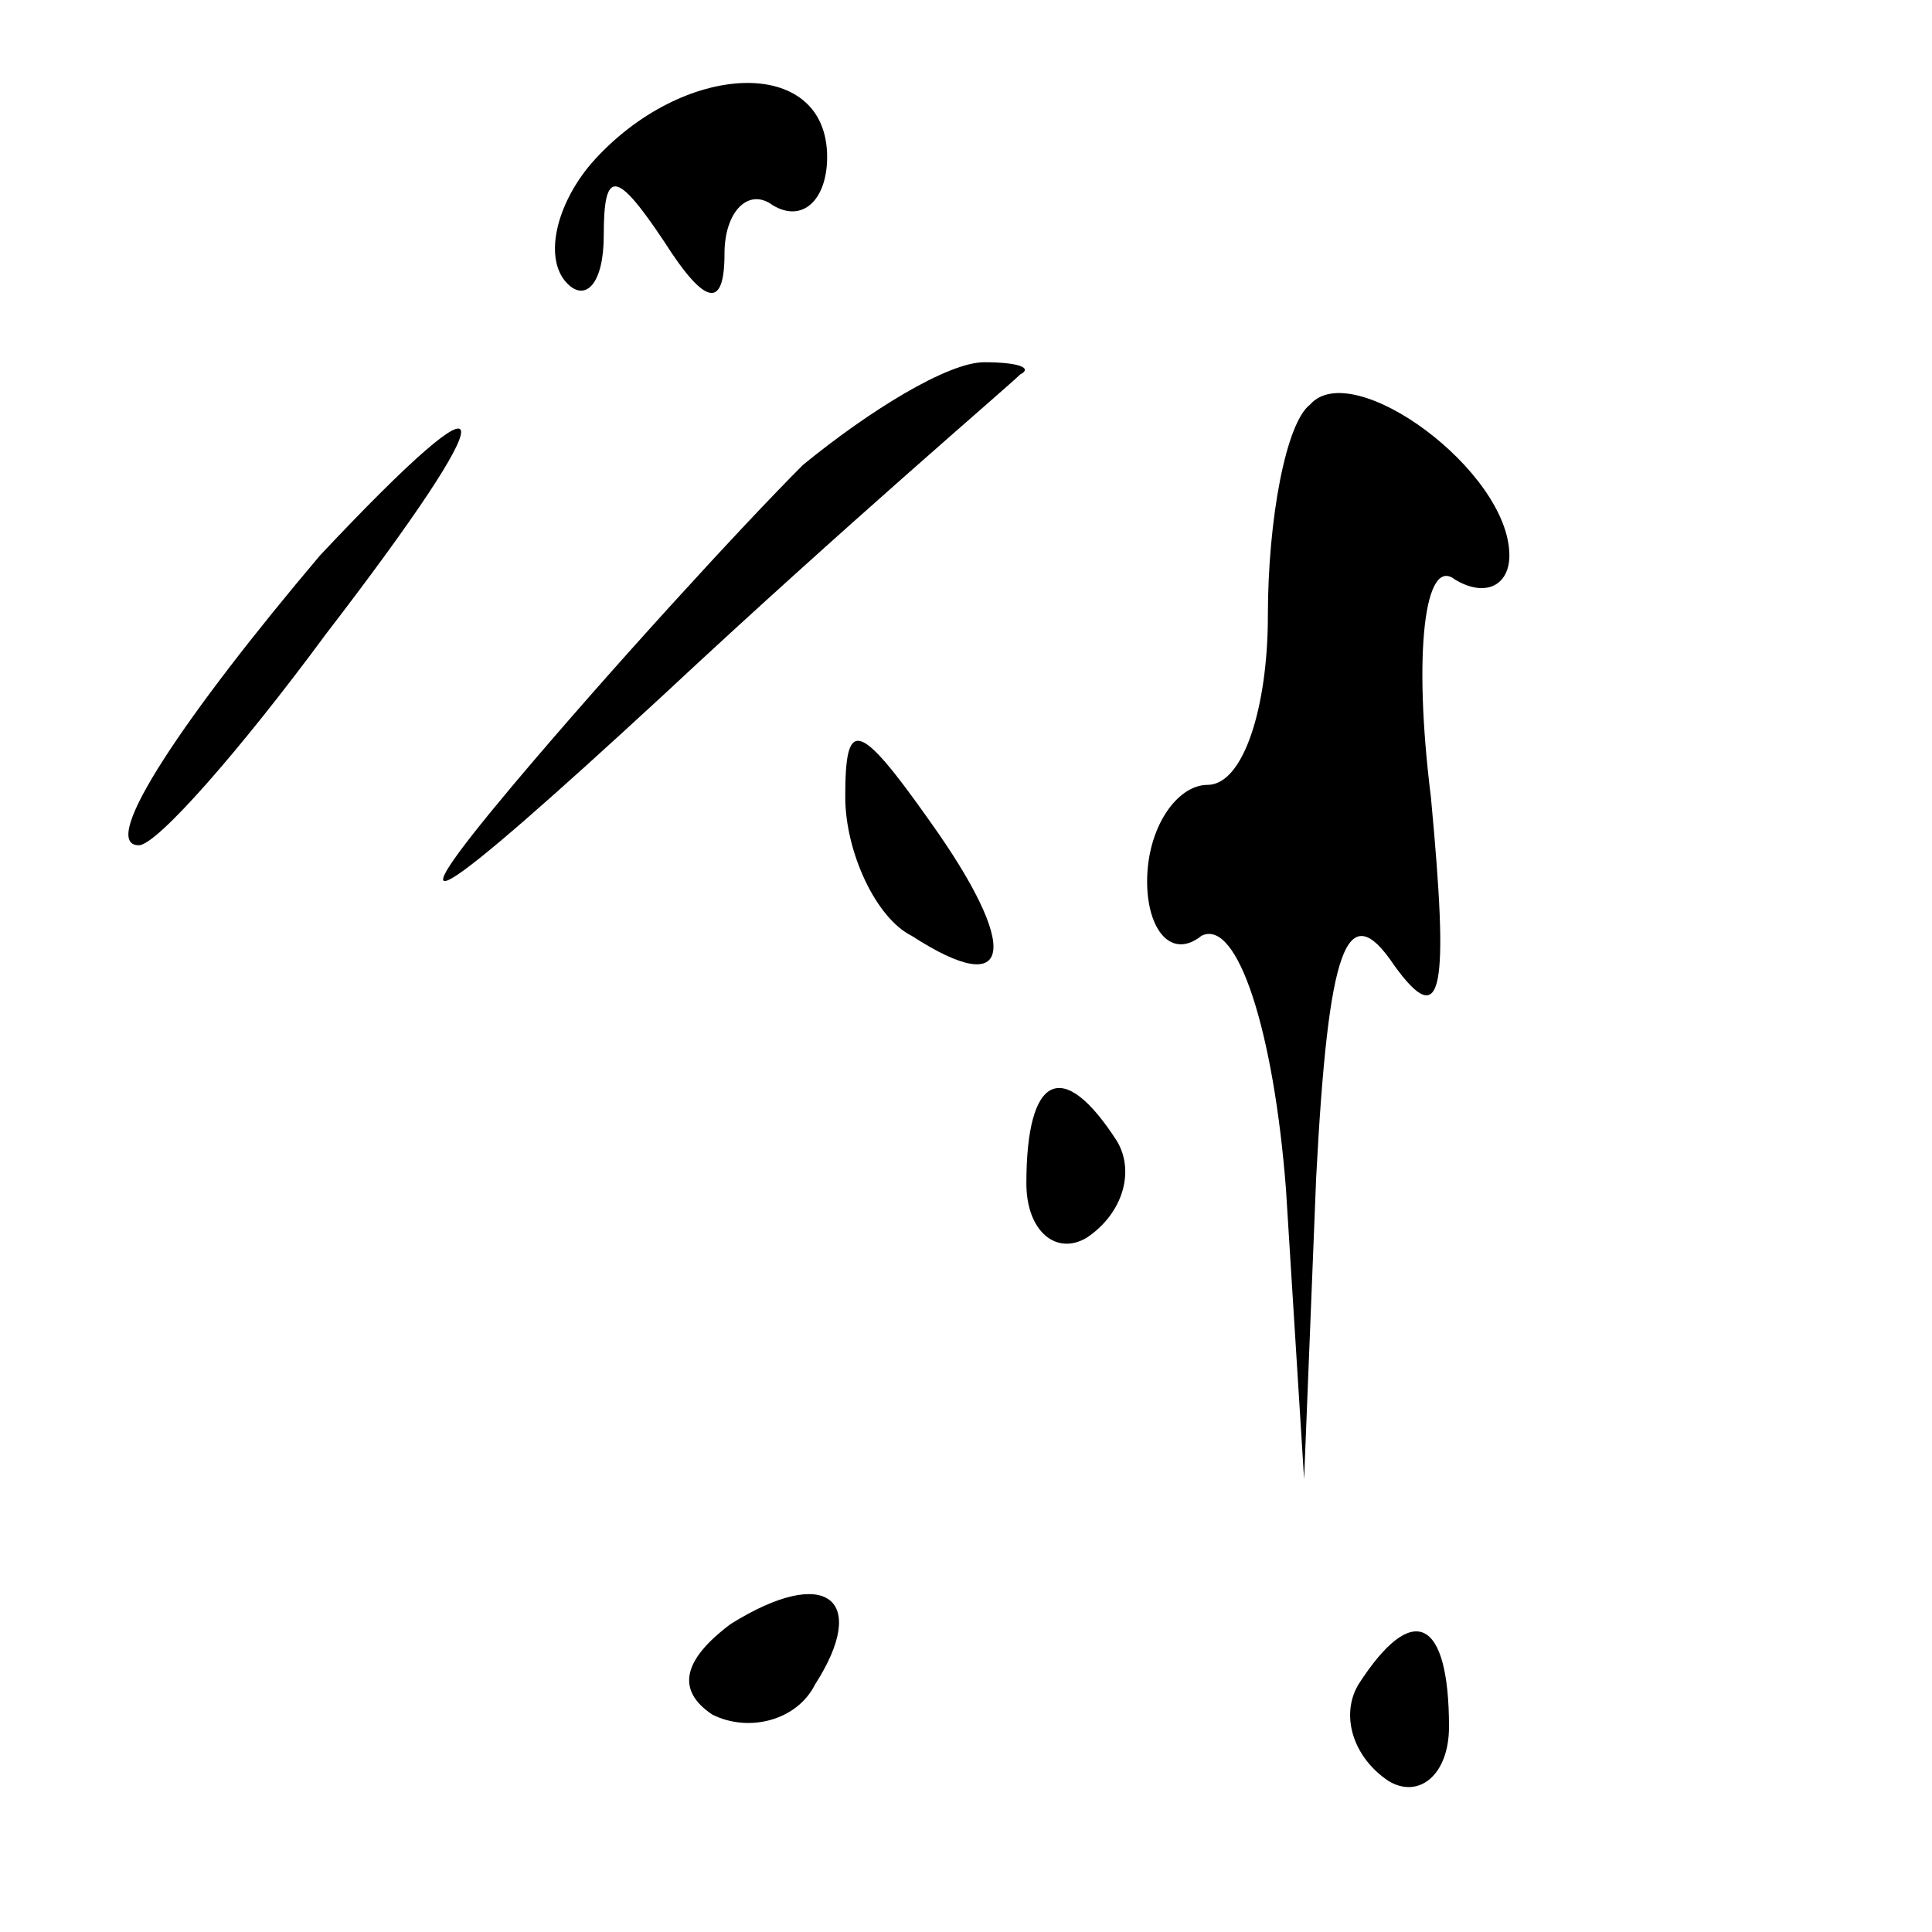 <?xml version="1.0" standalone="no"?>
<!DOCTYPE svg PUBLIC "-//W3C//DTD SVG 20010904//EN"
 "http://www.w3.org/TR/2001/REC-SVG-20010904/DTD/svg10.dtd">
<svg version="1.0" xmlns="http://www.w3.org/2000/svg"
 width="32pt" height="32pt" viewBox="0 0 32 32"
 preserveAspectRatio="xMidYMid meet">
<g transform="translate(0,32) scale(0.1,-0.1)"
fill="#000000" stroke="none">
<path fill="#000000" stroke="none" d="M98 293 c-6 -7 -8 -16 -4 -20 3 -3 6 0
6 8 0 11 2 11 10 -1 7 -11 10 -11 10 -2 0 7 4 11 8 8 5 -3 9 1 9 8 0 17 -24
16 -39 -1z"/>
<path fill="#000000" stroke="none" d="M133 243 c-10 -10 -32 -34 -48 -53 -21
-25 -14 -21 25 15 30 28 57 51 59 53 2 1 0 2 -6 2 -6 0 -19 -8 -30 -17z"/>
<path fill="#000000" stroke="none" d="M217 253 c-4 -3 -7 -19 -7 -35 0 -15
-4 -28 -10 -28 -5 0 -10 -7 -10 -16 0 -8 4 -13 9 -9 6 3 12 -16 14 -42 l3 -48
2 50 c2 38 5 47 13 35 8 -11 9 -4 6 28 -3 24 -1 40 4 36 5 -3 9 -1 9 4 0 14
-26 33 -33 25z"/>
<path fill="#000000" stroke="none" d="M53 228 c-22 -26 -37 -48 -30 -48 3 0
17 16 31 35 30 39 30 46 -1 13z"/>
<path fill="#000000" stroke="none" d="M140 188 c0 -9 5 -20 11 -23 17 -11 18
-2 3 19 -12 17 -14 17 -14 4z"/>
<path fill="#000000" stroke="none" d="M170 124 c0 -8 5 -12 10 -9 6 4 8 11 5
16 -9 14 -15 11 -15 -7z"/>
<path fill="#000000" stroke="none" d="M121 51 c-8 -6 -9 -11 -3 -15 6 -3 14
-1 17 5 9 14 2 20 -14 10z"/>
<path fill="#000000" stroke="none" d="M225 41 c-3 -5 -1 -12 5 -16 5 -3 10 1
10 9 0 18 -6 21 -15 7z"/>
</g>
</svg>
